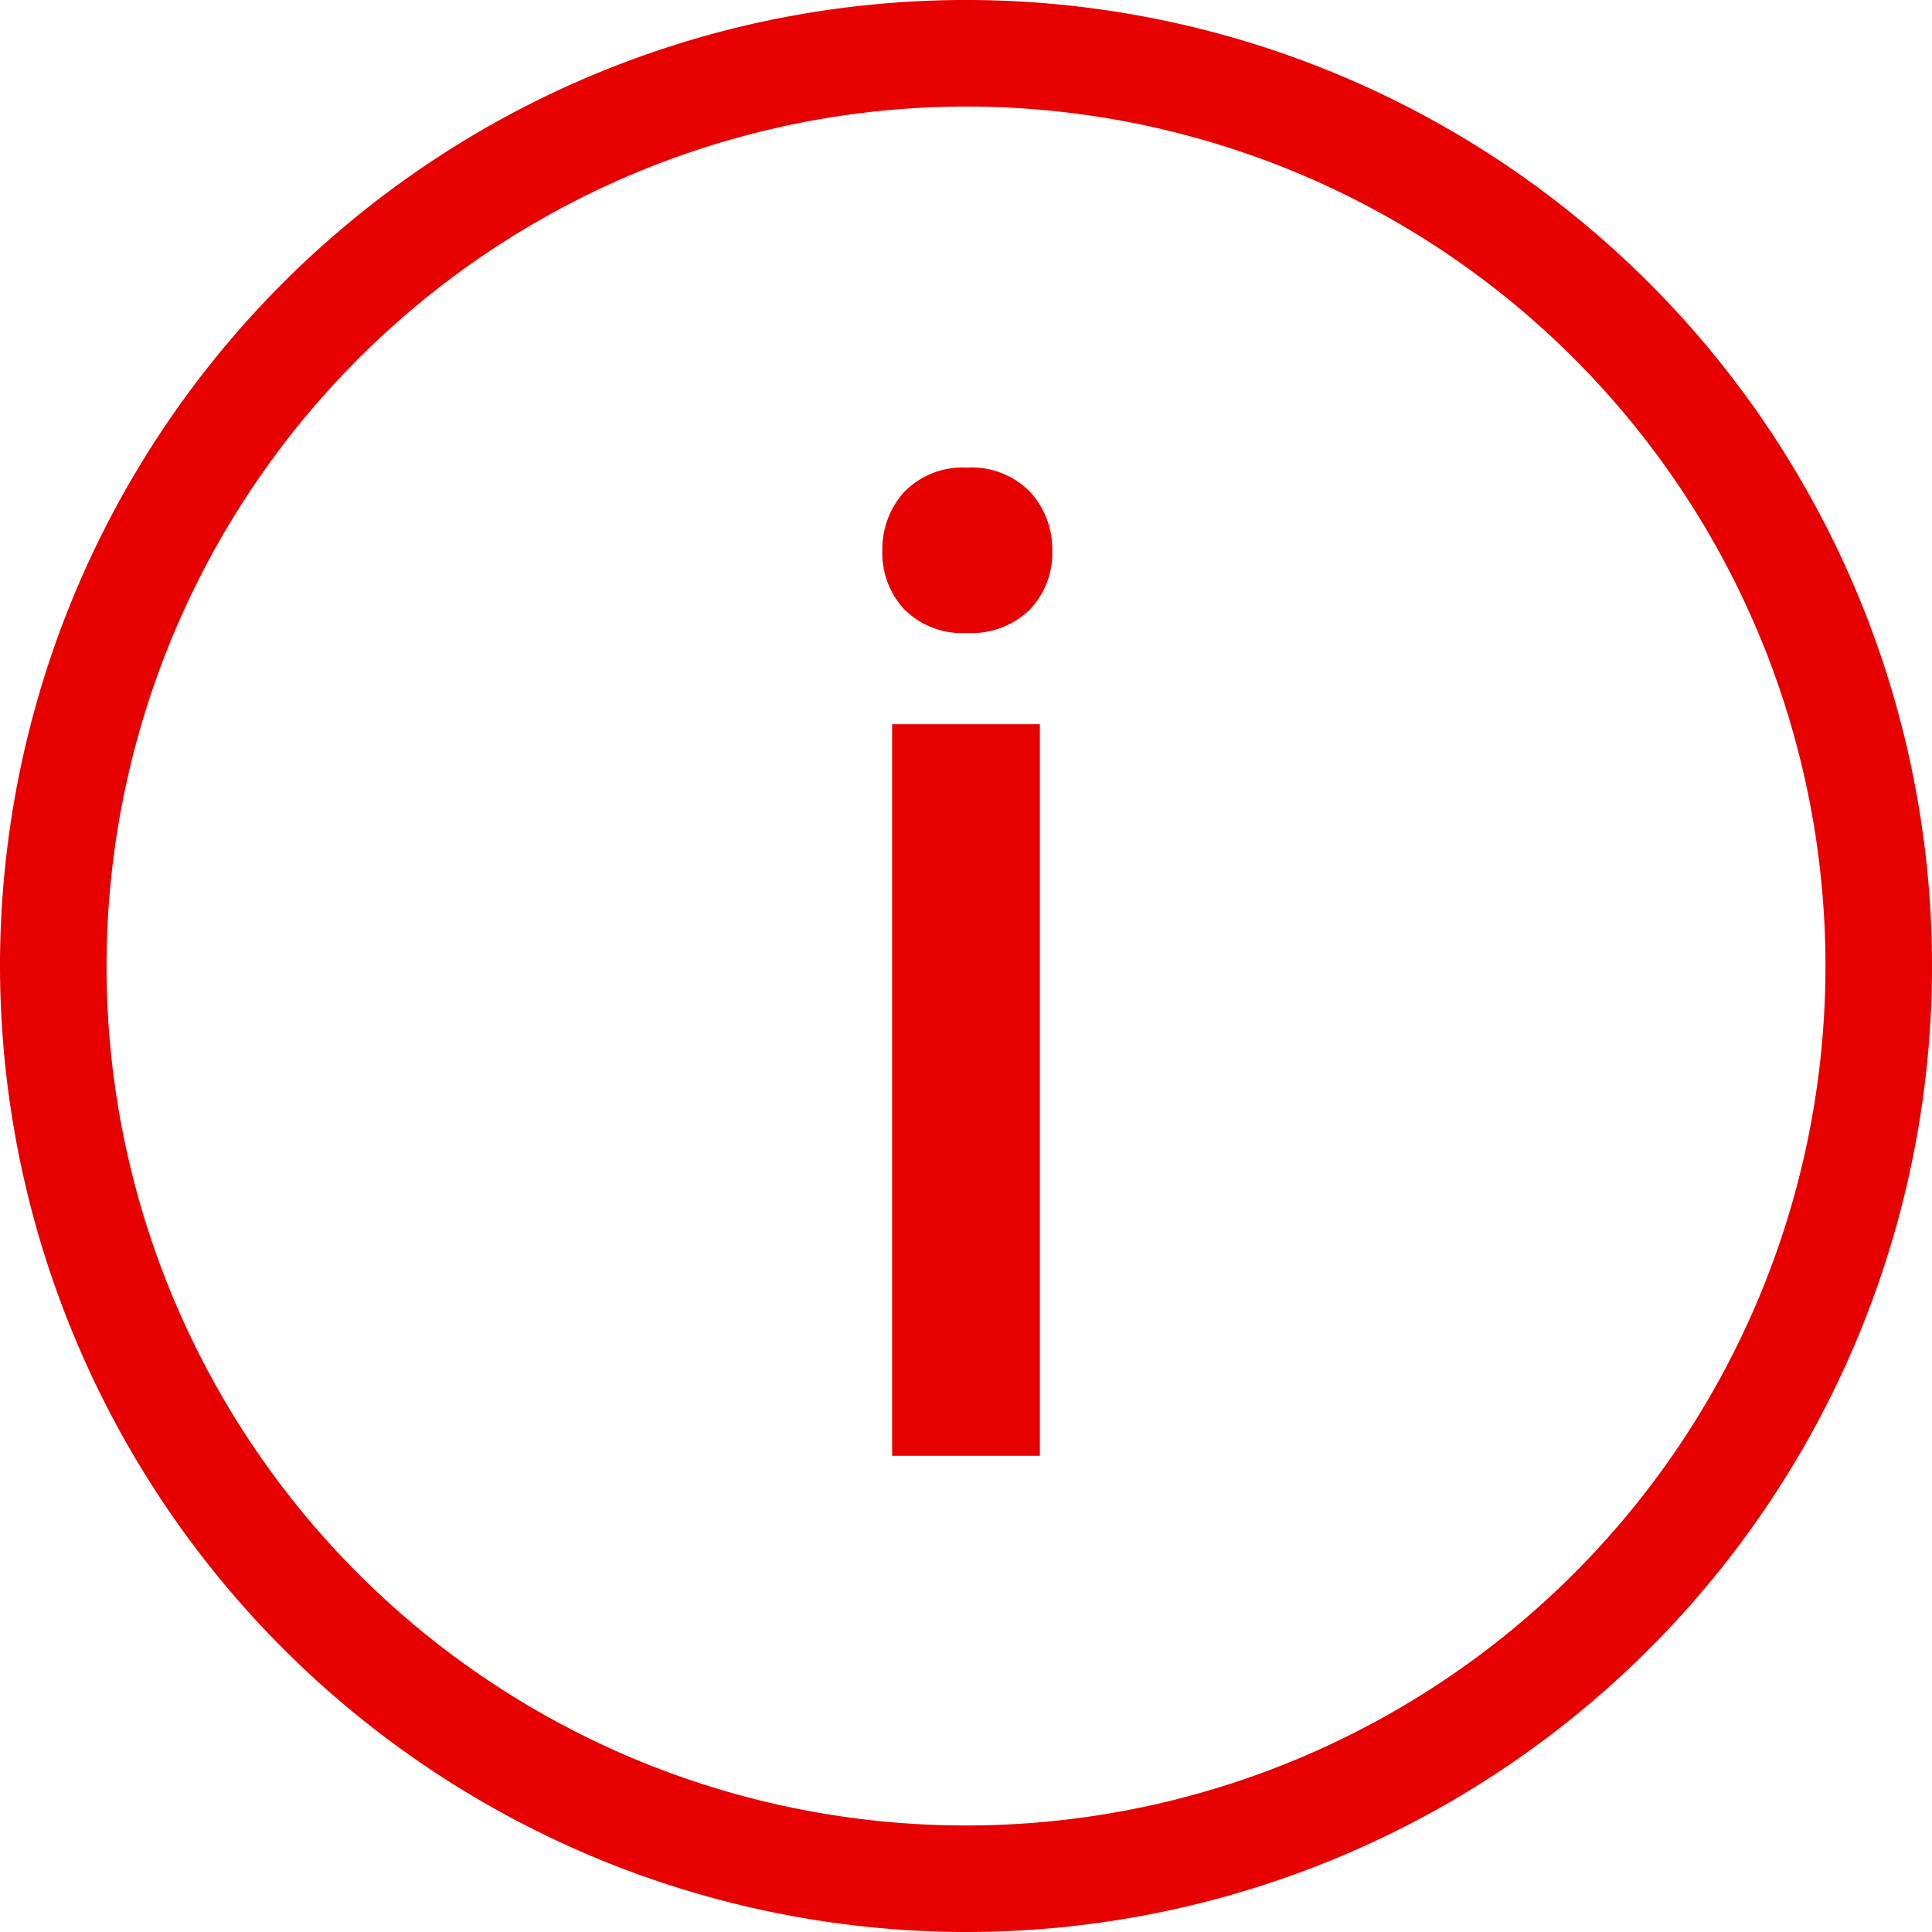 <svg xmlns="http://www.w3.org/2000/svg" width="14.2" height="14.201" viewBox="0 0 14.2 14.201">
    <g>
        <g>
            <g>
                <path fill="#e60000" stroke="#e60000" stroke-width="0.2px" d="M0 7a7 7 0 1 1 7 7 7.008 7.008 0 0 1-7-7zm.583 0A6.417 6.417 0 1 0 7 .583 6.424 6.424 0 0 0 .583 7zm5.974 3.5V5.323h.886V10.5zm.06-6.192a.51.51 0 0 1-.132-.359.529.529 0 0 1 .132-.363.5.5 0 0 1 .39-.149.5.5 0 0 1 .393.149.522.522 0 0 1 .134.363.5.5 0 0 1-.134.359.511.511 0 0 1-.393.144.5.5 0 0 1-.39-.144z" transform="translate(-2.9 -3.9) translate(3 4)"/>
            </g>
        </g>
    </g>
</svg>
